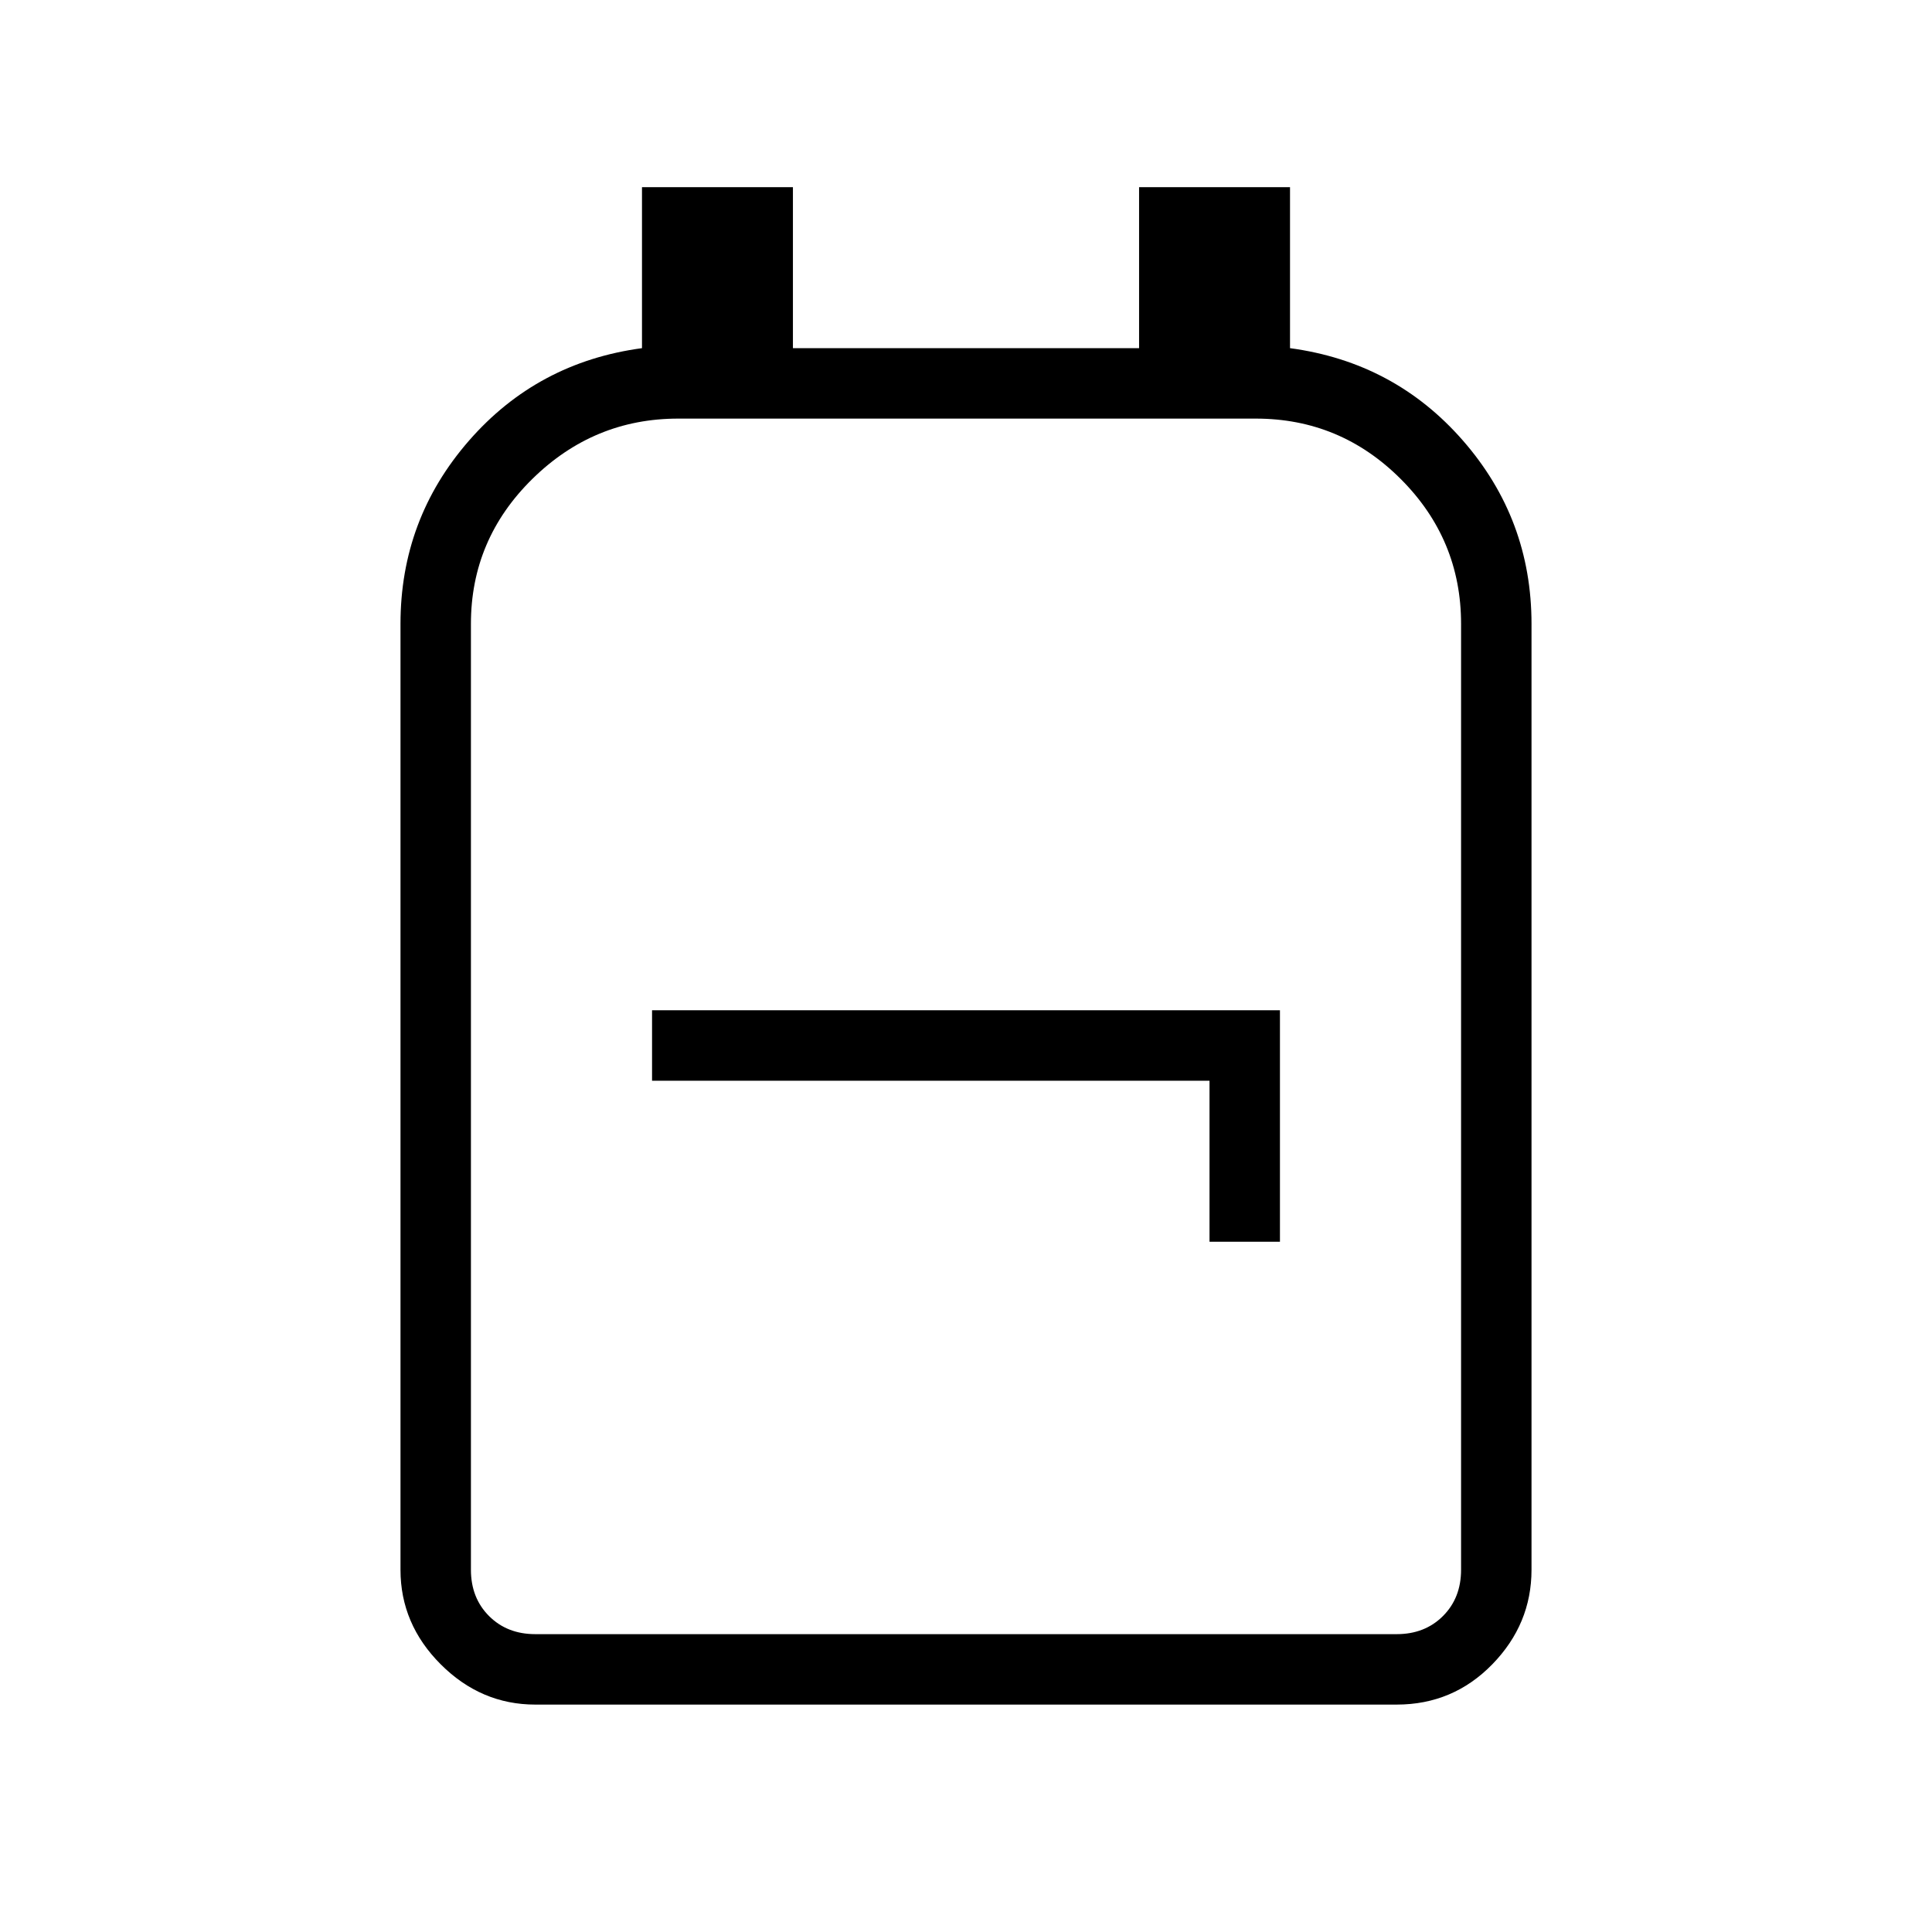 <svg xmlns="http://www.w3.org/2000/svg" height="48" width="48"><path d="M13.3 42.35q-1.35 0-2.35-1t-1-2.35V15.5q0-2.6 1.7-4.55 1.7-1.95 4.3-2.3v-4h3.75v4h8.6v-4h3.75v4q2.6.35 4.3 2.3 1.7 1.95 1.7 4.55V39q0 1.35-.975 2.35t-2.375 1Zm0-1.75h21.4q.7 0 1.15-.45.45-.45.45-1.15V15.5q0-2.1-1.5-3.6t-3.6-1.5H16.85q-2.1 0-3.625 1.5T11.7 15.5V39q0 .7.45 1.15.45.45 1.15.45Zm16.75-9.75h1.75V25.1H16.2v1.75h13.85ZM24 25.5Z"/></svg>